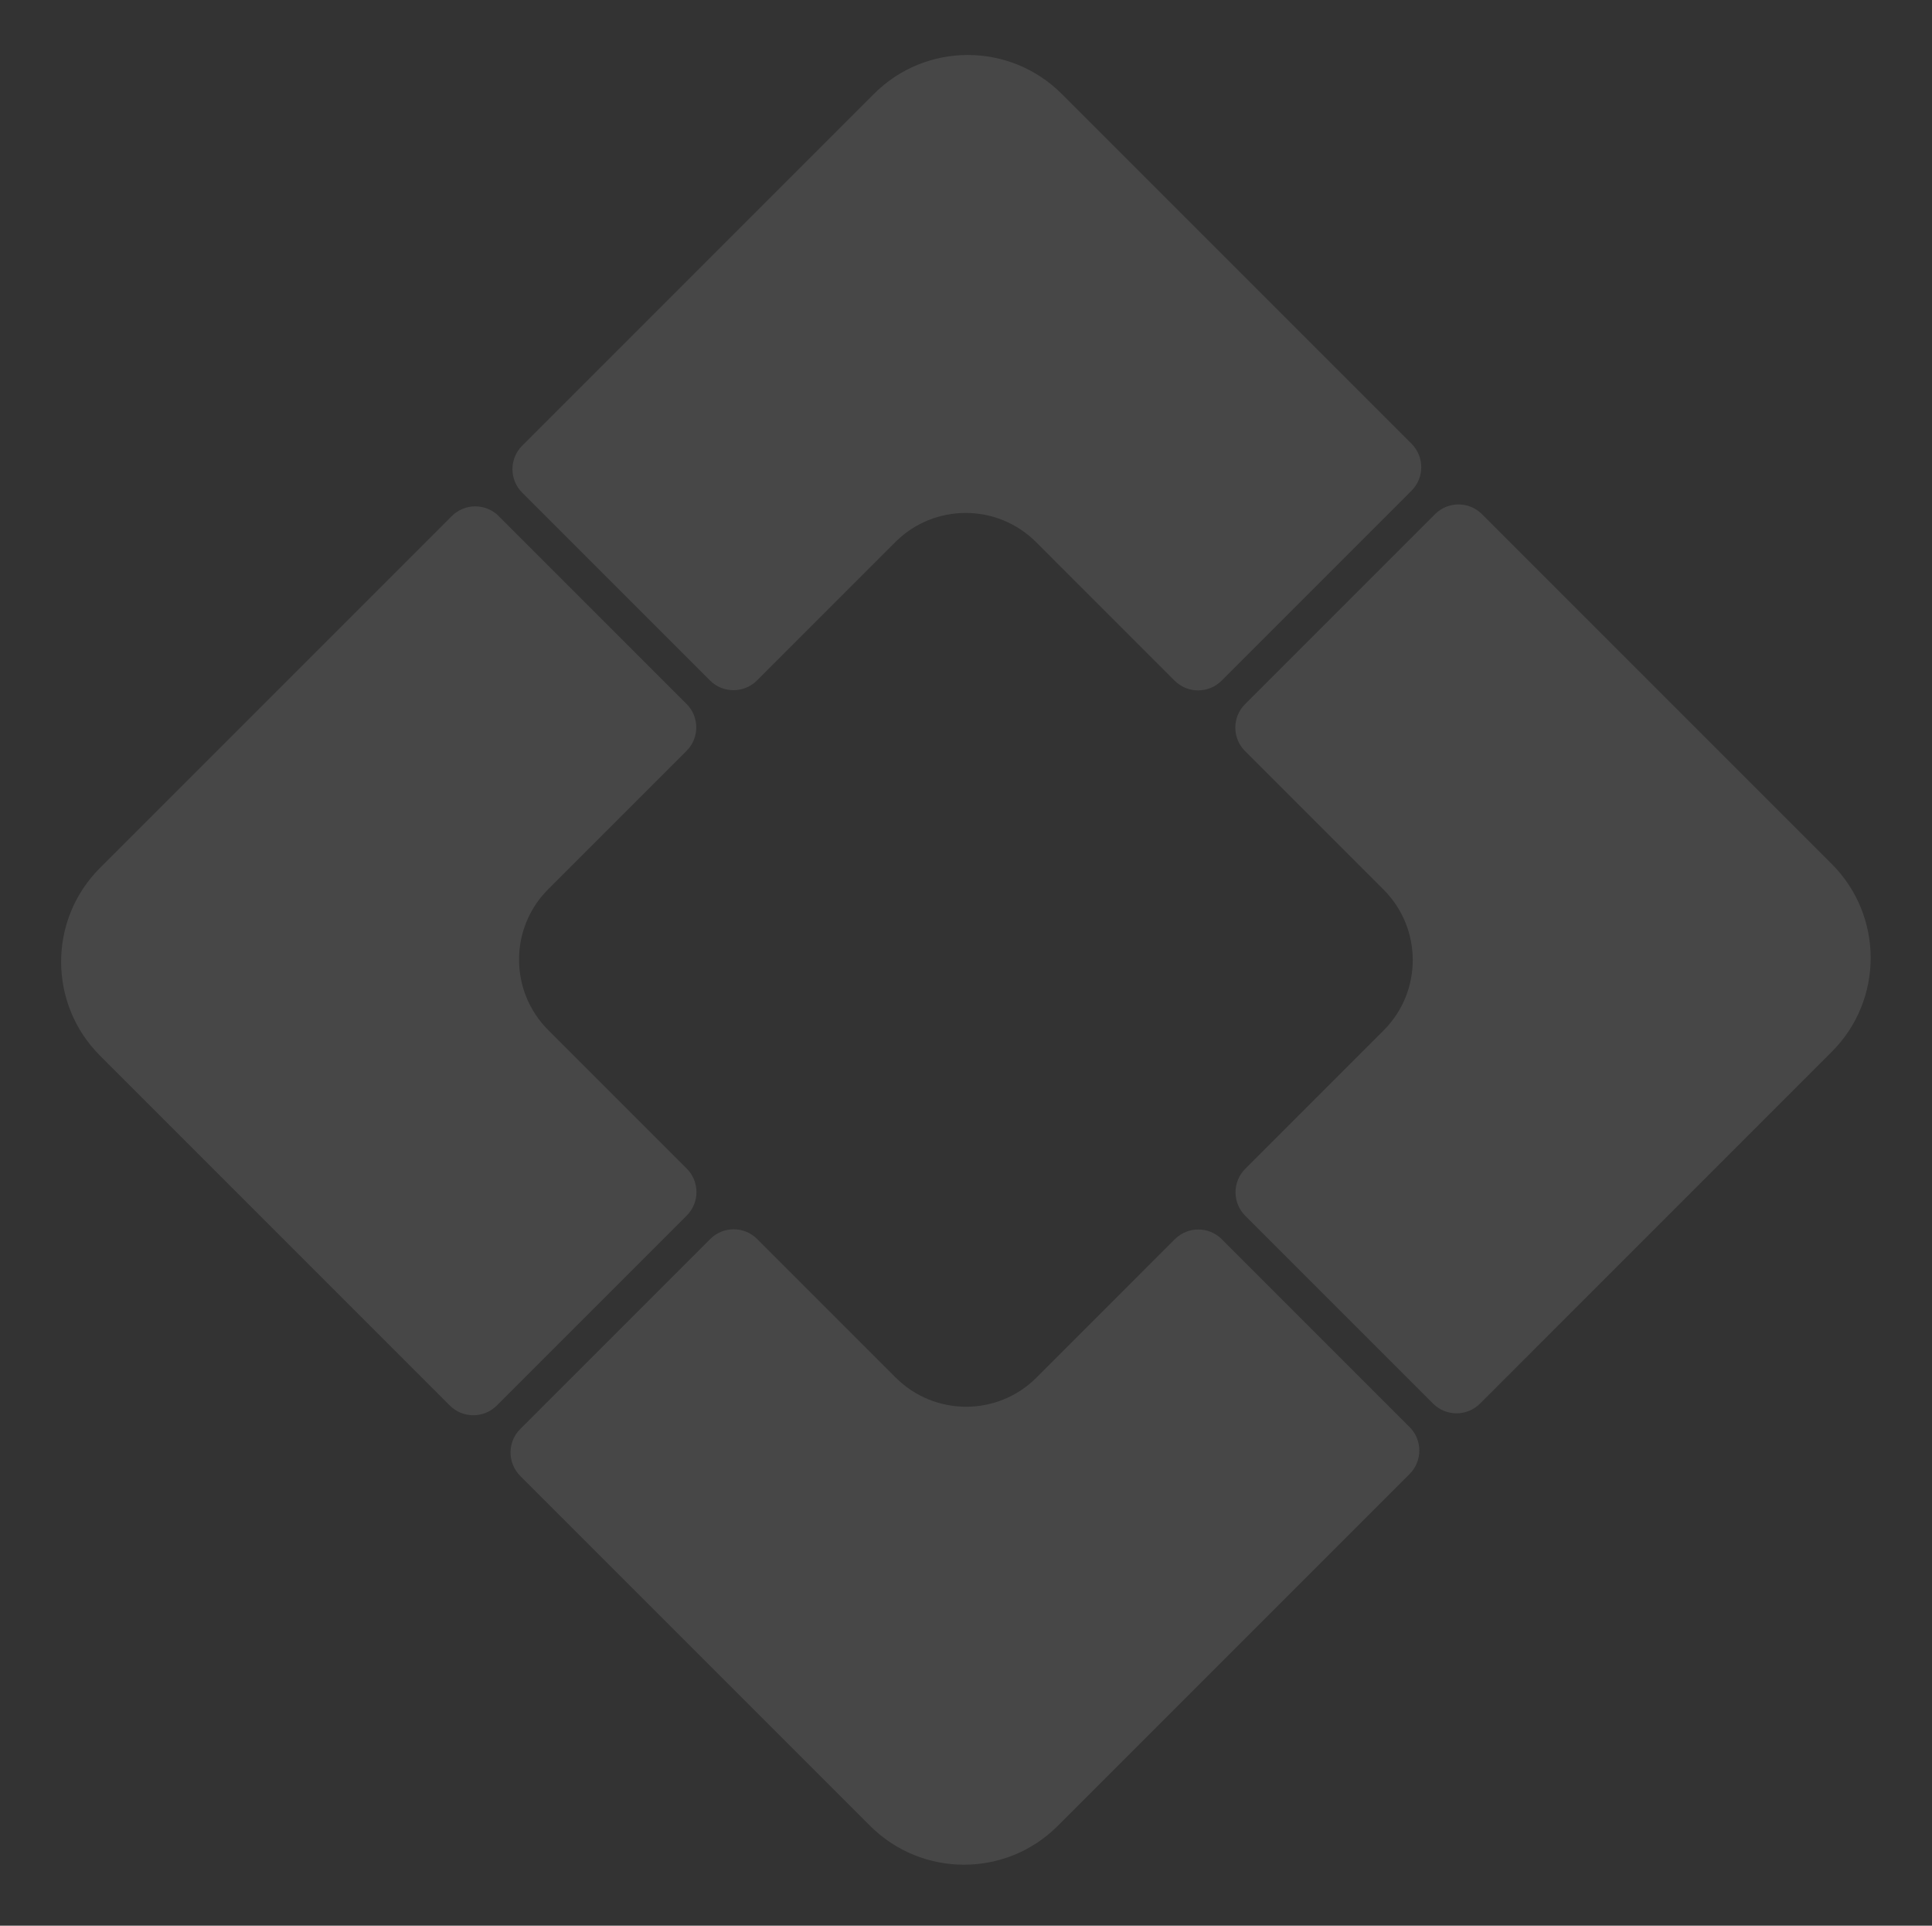 <svg width="297" height="296" viewBox="0 0 297 296" fill="none" xmlns="http://www.w3.org/2000/svg">
<rect x="0" y="0" width="297" height="296" fill="#333333" stroke="none"/>
<g opacity="0.1" clip-path="url(#clip0)">
<path d="M69.151 216.047L15.379 162.274C7.406 154.302 7.401 141.381 15.367 133.416L69.454 79.328C71.445 77.337 74.676 77.338 76.669 79.331L105.54 108.202C107.533 110.195 107.534 113.425 105.543 115.417L84.268 136.691C78.294 142.666 78.298 152.356 84.278 158.335L105.57 179.628C107.563 181.621 107.564 184.851 105.573 186.842L76.366 216.05C74.374 218.041 71.144 218.04 69.151 216.047Z" fill="white"/>
<path d="M79.978 226.873L133.75 280.645C141.722 288.618 154.643 288.623 162.608 280.657L216.696 226.57C218.687 224.579 218.686 221.348 216.693 219.355L187.822 190.484C185.829 188.492 182.599 188.49 180.607 190.481L159.333 211.756C153.358 217.73 143.668 217.726 137.689 211.747L116.396 190.454C114.404 188.461 111.173 188.46 109.182 190.451L79.975 219.658C77.983 221.65 77.985 224.88 79.978 226.873Z" fill="white"/>
<path d="M216.99 68.208L163.217 14.435C155.245 6.463 142.325 6.457 134.359 14.423L80.271 68.511C78.28 70.502 78.281 73.732 80.274 75.725L109.145 104.596C111.138 106.589 114.369 106.591 116.36 104.599L137.634 83.325C143.609 77.351 153.299 77.355 159.279 83.334L180.571 104.627C182.564 106.62 185.794 106.621 187.786 104.63L216.993 75.422C218.984 73.431 218.983 70.201 216.99 68.208Z" fill="white"/>
<path d="M227.817 79.034L281.589 132.806C289.562 140.779 289.567 153.699 281.601 161.665L227.514 215.753C225.523 217.744 222.292 217.742 220.299 215.75L191.428 186.879C189.435 184.886 189.434 181.655 191.425 179.664L212.699 158.39C218.673 152.415 218.669 142.725 212.69 136.745L191.398 115.453C189.405 113.46 189.404 110.23 191.395 108.238L220.602 79.031C222.593 77.04 225.824 77.041 227.817 79.034Z" fill="white"/>
</g>
<defs>
<clipPath id="clip0">
<rect width="209.076" height="208.232" fill="white" transform="translate(0.943 147.839) rotate(-45)"/>
</clipPath>
</defs>
</svg>
